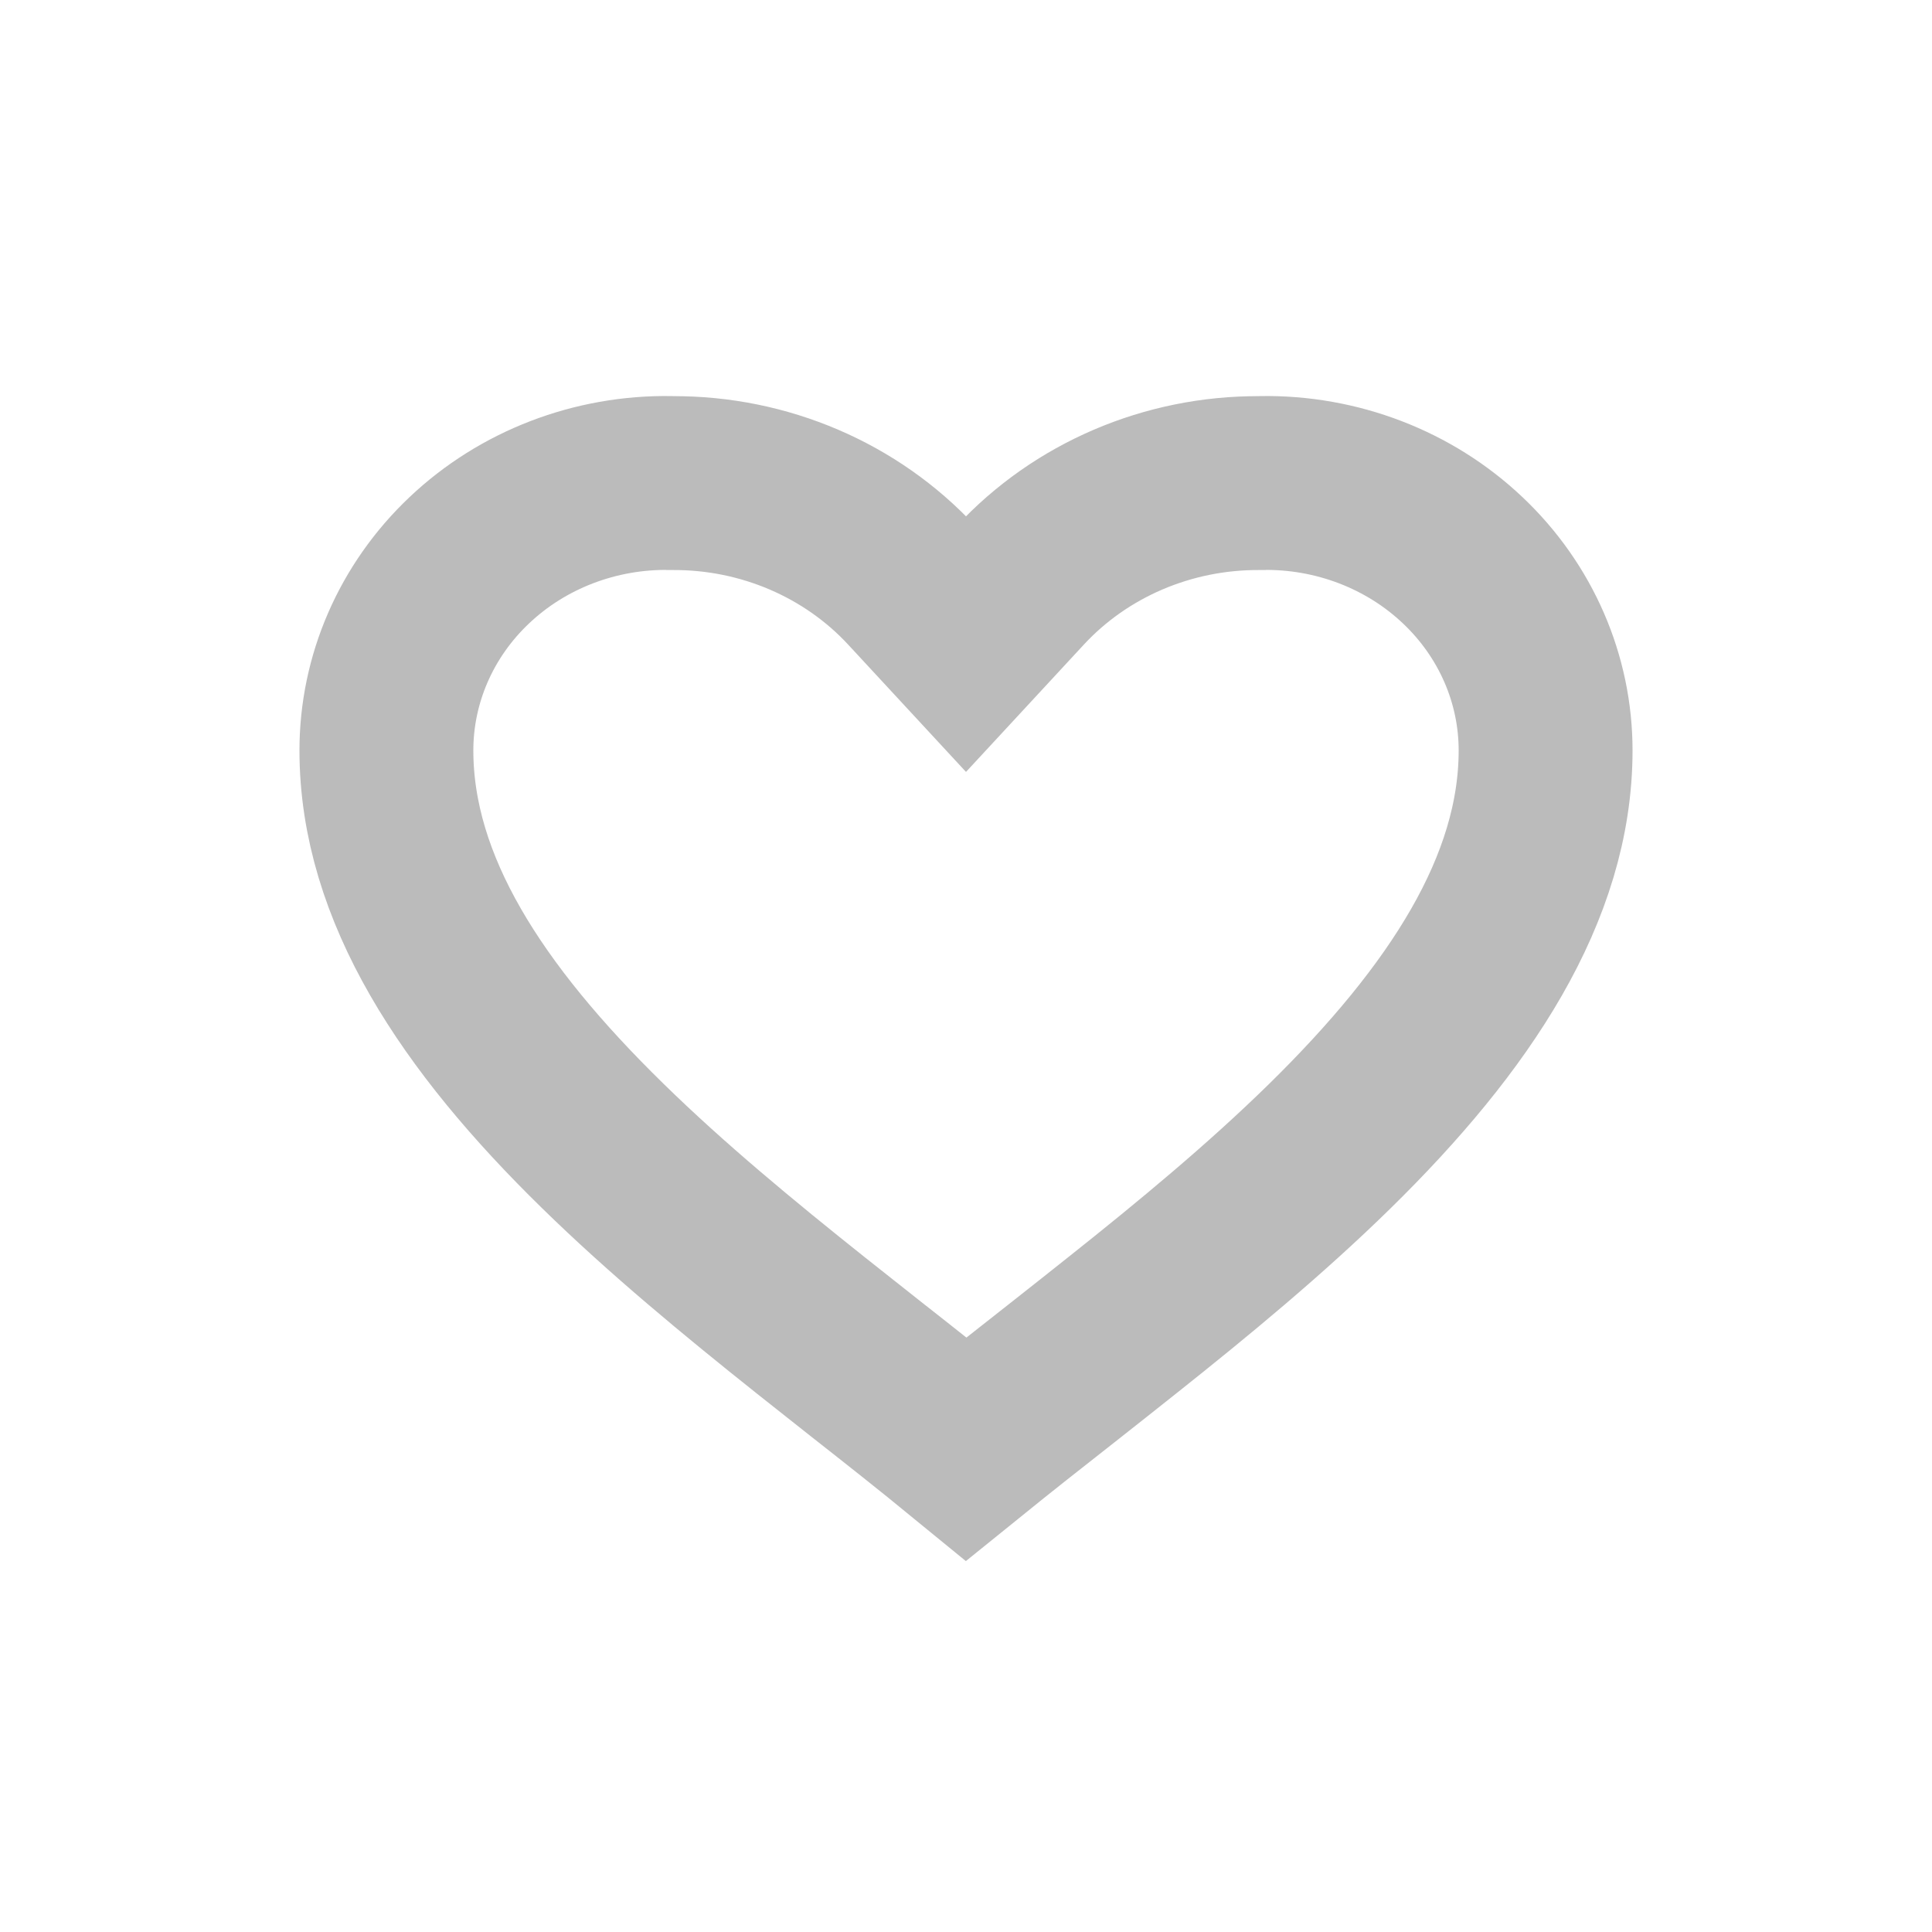 <svg width="20" height="20" viewBox="0 0 20 20" fill="none" xmlns="http://www.w3.org/2000/svg">
<path d="M4 7.768C4 7.032 4.306 6.322 4.858 5.8C5.41 5.277 6.161 4.987 6.944 5L6.953 5.001L6.962 5.001C7.912 4.996 8.814 5.385 9.44 6.061L10 6.666L10.56 6.061C11.186 5.385 12.088 4.996 13.038 5.001L13.047 5.001L13.056 5C13.839 4.987 14.59 5.277 15.142 5.8C15.694 6.322 16 7.032 16 7.768C16 9.199 15.112 10.545 13.764 11.867C13.101 12.517 12.357 13.132 11.613 13.723C11.405 13.889 11.194 14.055 10.985 14.22C10.648 14.484 10.316 14.746 10.002 15C9.671 14.729 9.318 14.45 8.96 14.169C8.77 14.019 8.579 13.868 8.389 13.717C7.645 13.124 6.901 12.51 6.238 11.861C4.888 10.541 4 9.2 4 7.768Z" stroke="#BBBBBB" stroke-width="1.8"/>
</svg>
